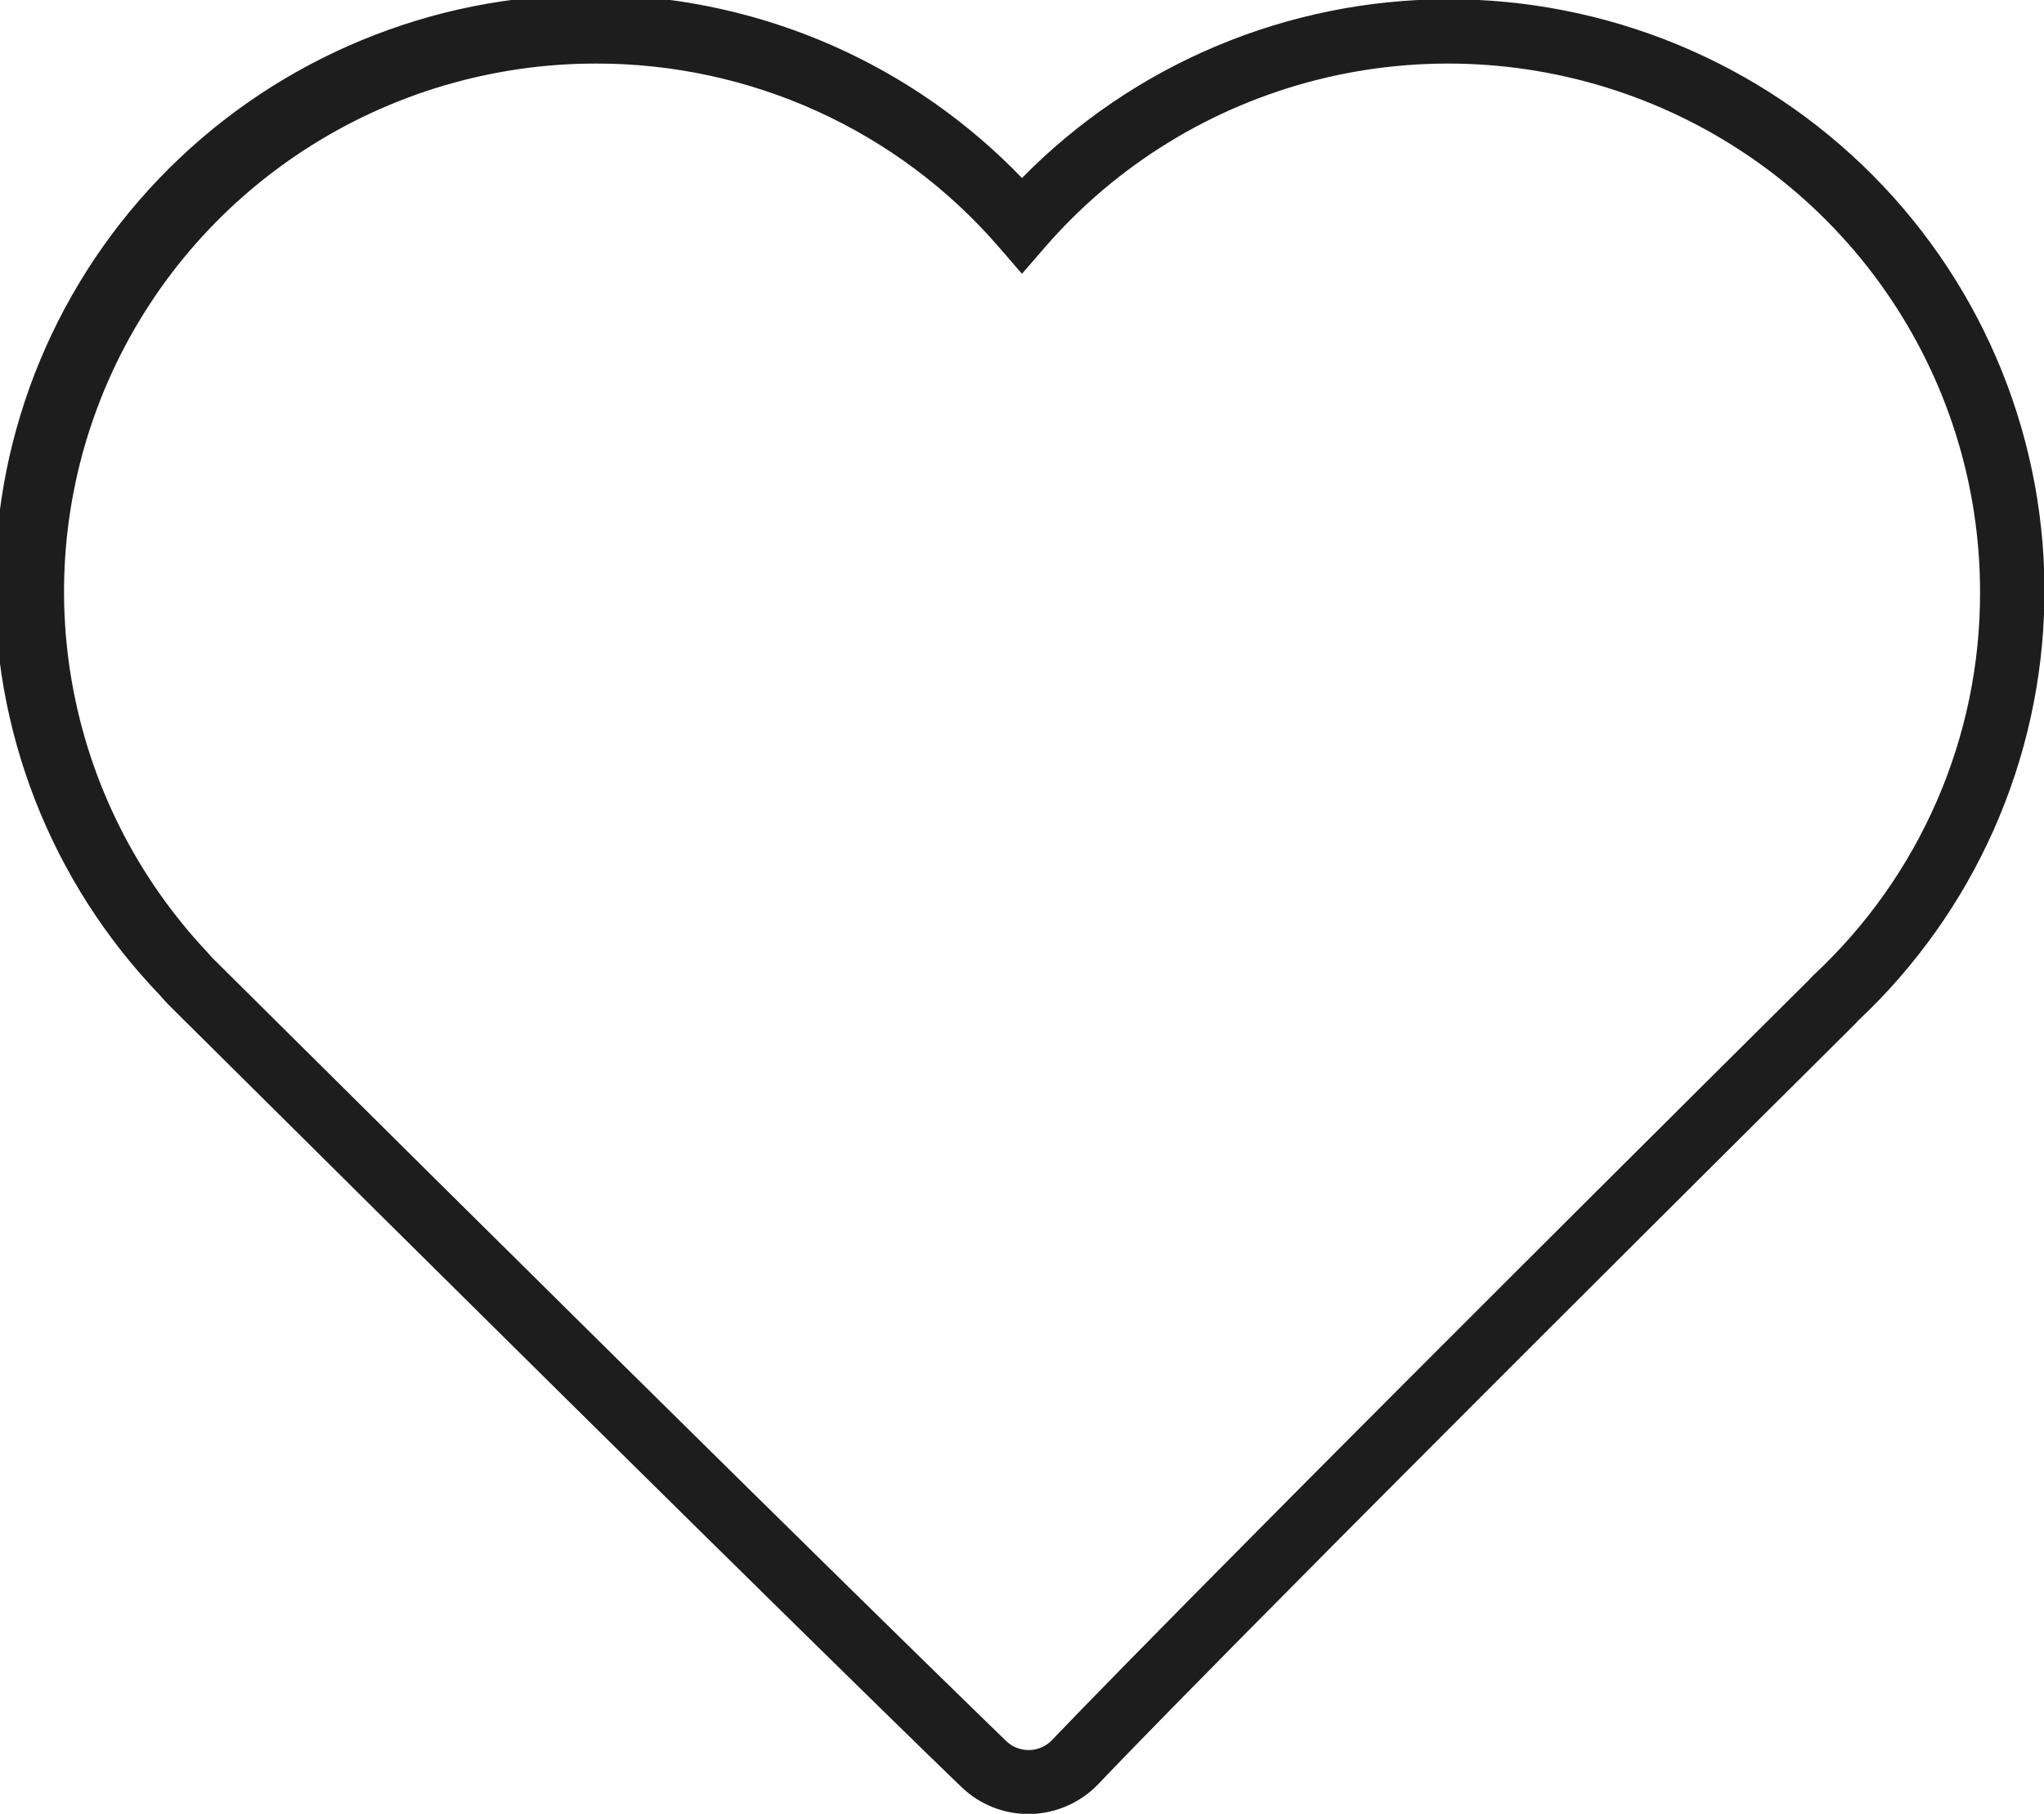 <svg width="80" height="71" viewBox="0 0 80 71" fill="none" xmlns="http://www.w3.org/2000/svg">
<g clip-path="url(#clip0)">
<path d="M40.257 71.008C39.283 71.01 38.347 70.637 37.645 69.966C37.592 69.918 31.505 64.07 6.916 39.648L6.744 39.477C6.492 39.23 6.369 39.086 6.245 38.942C4.131 36.741 2.475 34.147 1.37 31.31C0.265 28.473 -0.266 25.448 -0.193 22.407C-0.047 16.265 2.55 10.433 7.027 6.193C11.503 1.953 17.491 -0.347 23.675 -0.201C29.858 -0.056 35.73 2.524 39.999 6.969C42.164 4.762 44.75 3.006 47.607 1.804C50.463 0.602 53.533 -0.022 56.635 -0.03C59.737 -0.039 62.81 0.567 65.674 1.752C68.537 2.938 71.134 4.679 73.311 6.874C75.488 9.069 77.203 11.673 78.354 14.534C79.505 17.396 80.07 20.456 80.015 23.537C79.961 26.618 79.287 29.657 78.035 32.476C76.783 35.295 74.977 37.838 72.723 39.955C72.656 40.034 72.593 40.096 72.547 40.142C47.759 64.766 43.059 69.758 43.017 69.806C42.675 70.171 42.263 70.465 41.806 70.672C41.349 70.878 40.855 70.993 40.354 71.008H40.257ZM23.334 2.488C19.276 2.485 15.305 3.661 11.911 5.87C8.517 8.079 5.847 11.225 4.23 14.922C2.613 18.619 2.119 22.704 2.81 26.676C3.5 30.648 5.345 34.333 8.117 37.277C8.24 37.418 8.326 37.52 8.513 37.694L8.687 37.869C33.27 62.284 39.323 68.088 39.38 68.151C39.612 68.375 39.923 68.502 40.247 68.505H40.301C40.636 68.493 40.953 68.35 41.183 68.107C41.22 68.068 45.961 63.034 70.769 38.39L70.95 38.198C73.024 36.275 74.676 33.948 75.802 31.362C76.929 28.776 77.506 25.987 77.497 23.169C77.498 18.954 76.201 14.839 73.781 11.376C71.362 7.912 67.934 5.267 63.957 3.793C59.981 2.319 55.646 2.088 51.534 3.129C47.421 4.171 43.727 6.437 40.948 9.622L39.999 10.717L39.051 9.622C37.102 7.38 34.69 5.581 31.977 4.35C29.265 3.119 26.316 2.484 23.334 2.488Z" fill="#1D1D1D"/>
</g>
<defs>
<clipPath id="clip0">
<rect width="80" height="71" fill="white"/>
</clipPath>
</defs>
</svg>
